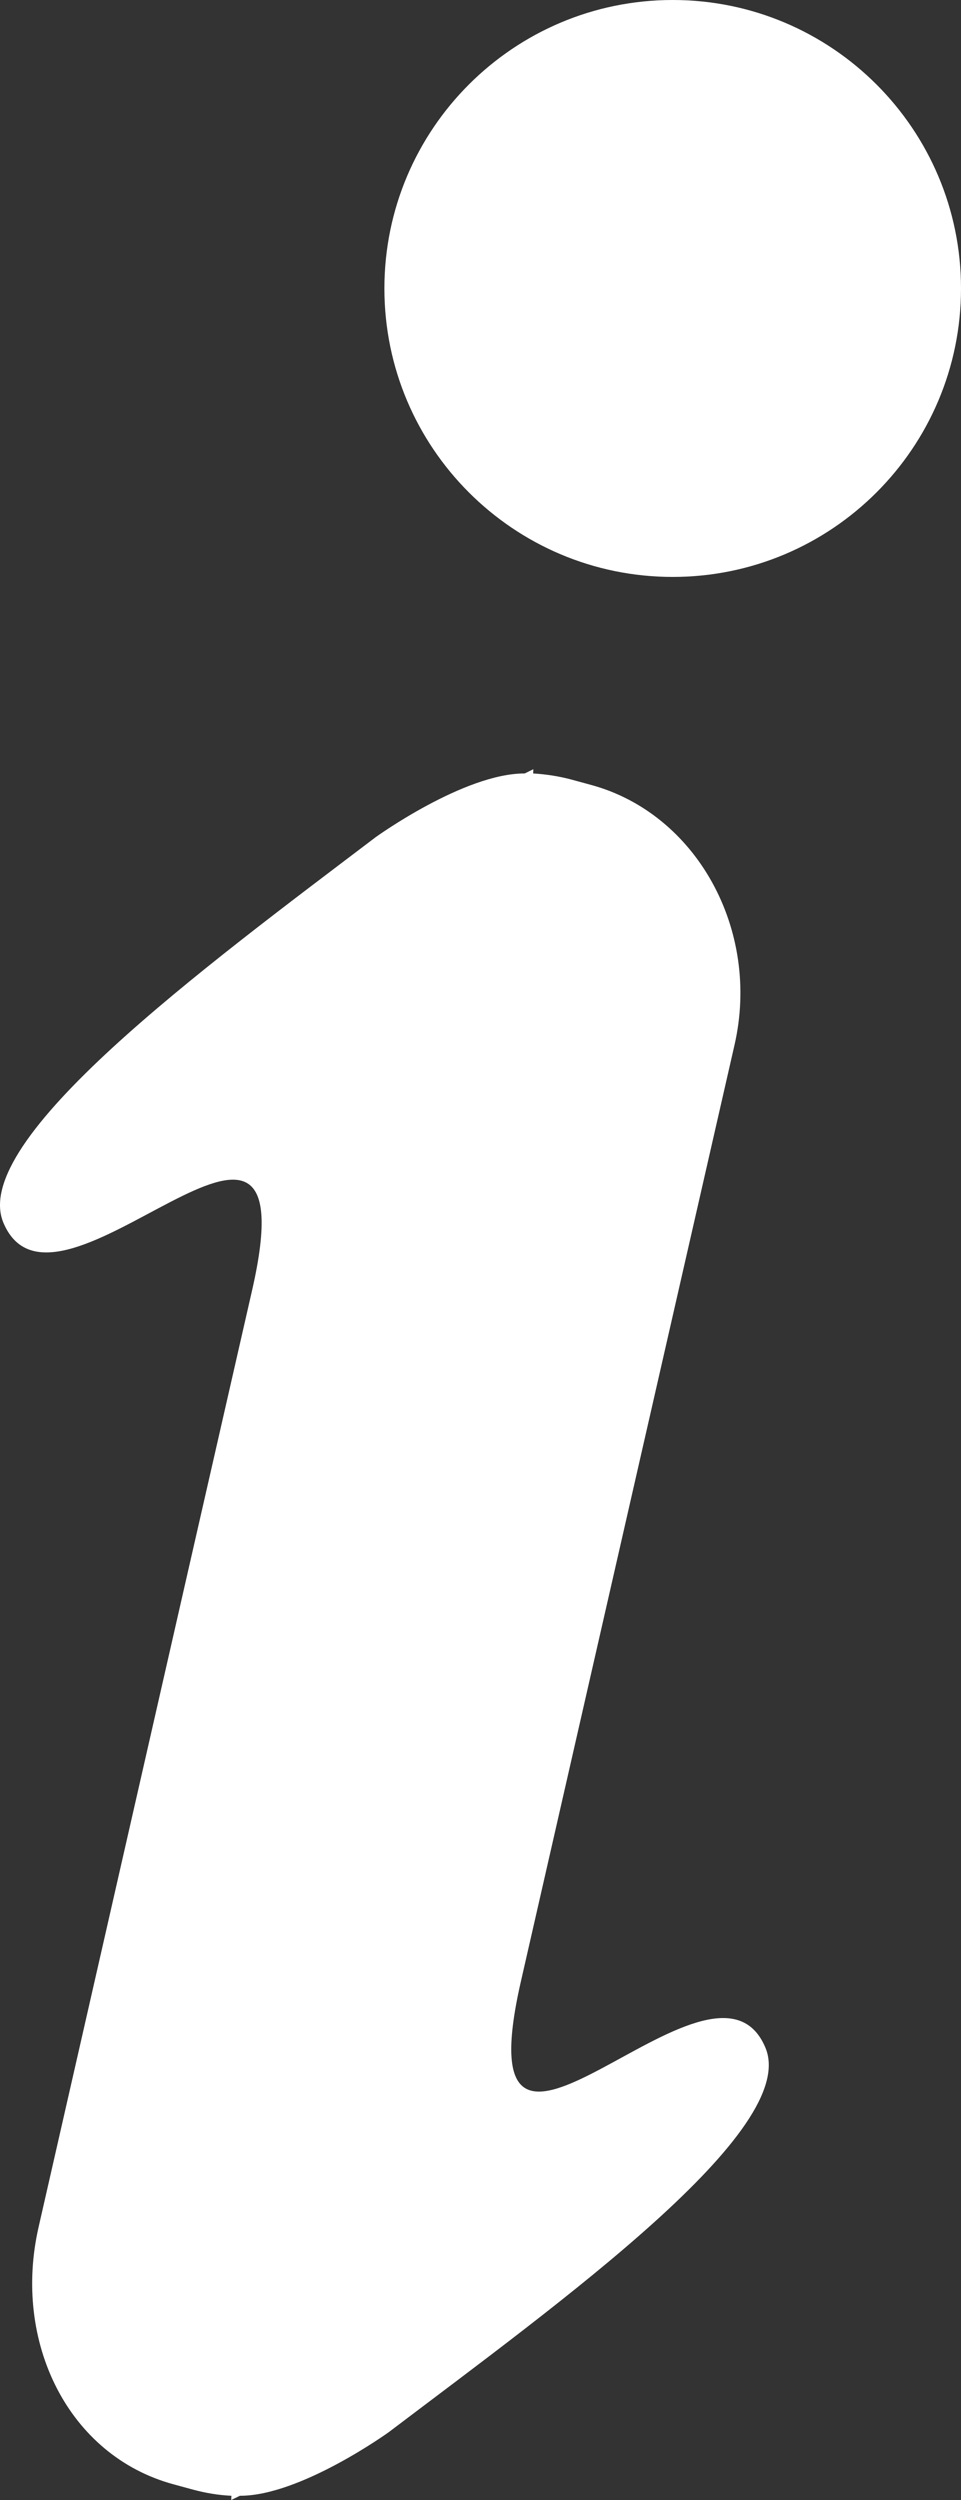 <?xml version="1.0" encoding="UTF-8"?>
<svg width="5px" height="13px" viewBox="0 0 5 13" version="1.1" xmlns="http://www.w3.org/2000/svg" xmlns:xlink="http://www.w3.org/1999/xlink">
    <rect x="0" y="0" width="5" height="13" fill="#333333" stroke="none"/>
    <!-- Generator: Sketch 47 (45396) - http://www.bohemiancoding.com/sketch -->
    <title>Page 1 Copy 9</title>
    <desc>Created with Sketch.</desc>
    <defs></defs>
    <g id="Symbols" stroke="none" stroke-width="1" fill="none" fill-rule="evenodd">
        <g id="info" transform="translate(-9, -5)" fill="#FFFFFF">
            <g id="Page-1-Copy-9" transform="translate(9, 5)">
                <path d="M2.71,10.304 L3.056,8.788 L3.822,5.432 C3.958,4.834 3.623,4.229 3.073,4.081 L2.974,4.054 C2.907,4.036 2.84,4.026 2.774,4.022 L2.775,4 C2.775,4 2.758,4.008 2.73,4.022 C2.415,4.021 1.955,4.353 1.955,4.353 C1.061,5.031 -0.163,5.931 0.018,6.359 C0.293,7.008 1.633,5.301 1.312,6.708 L0.966,8.224 L0.201,11.58 C0.064,12.178 0.355,12.771 0.905,12.919 L1.004,12.946 C1.071,12.964 1.138,12.975 1.204,12.978 L1.203,13 C1.203,13 1.22,12.992 1.248,12.978 C1.563,12.979 2.023,12.647 2.023,12.647 C2.918,11.969 4.164,11.075 3.982,10.647 C3.708,9.998 2.389,11.711 2.71,10.304" id="Fill-1"></path>
                <path d="M3.5,0 C4.328,0 5,0.672 5,1.5 C5,2.328 4.328,3 3.5,3 C2.672,3 2,2.328 2,1.5 C2,0.672 2.672,0 3.5,0" id="Fill-3"></path>
            </g>
        </g>
    </g>
</svg>